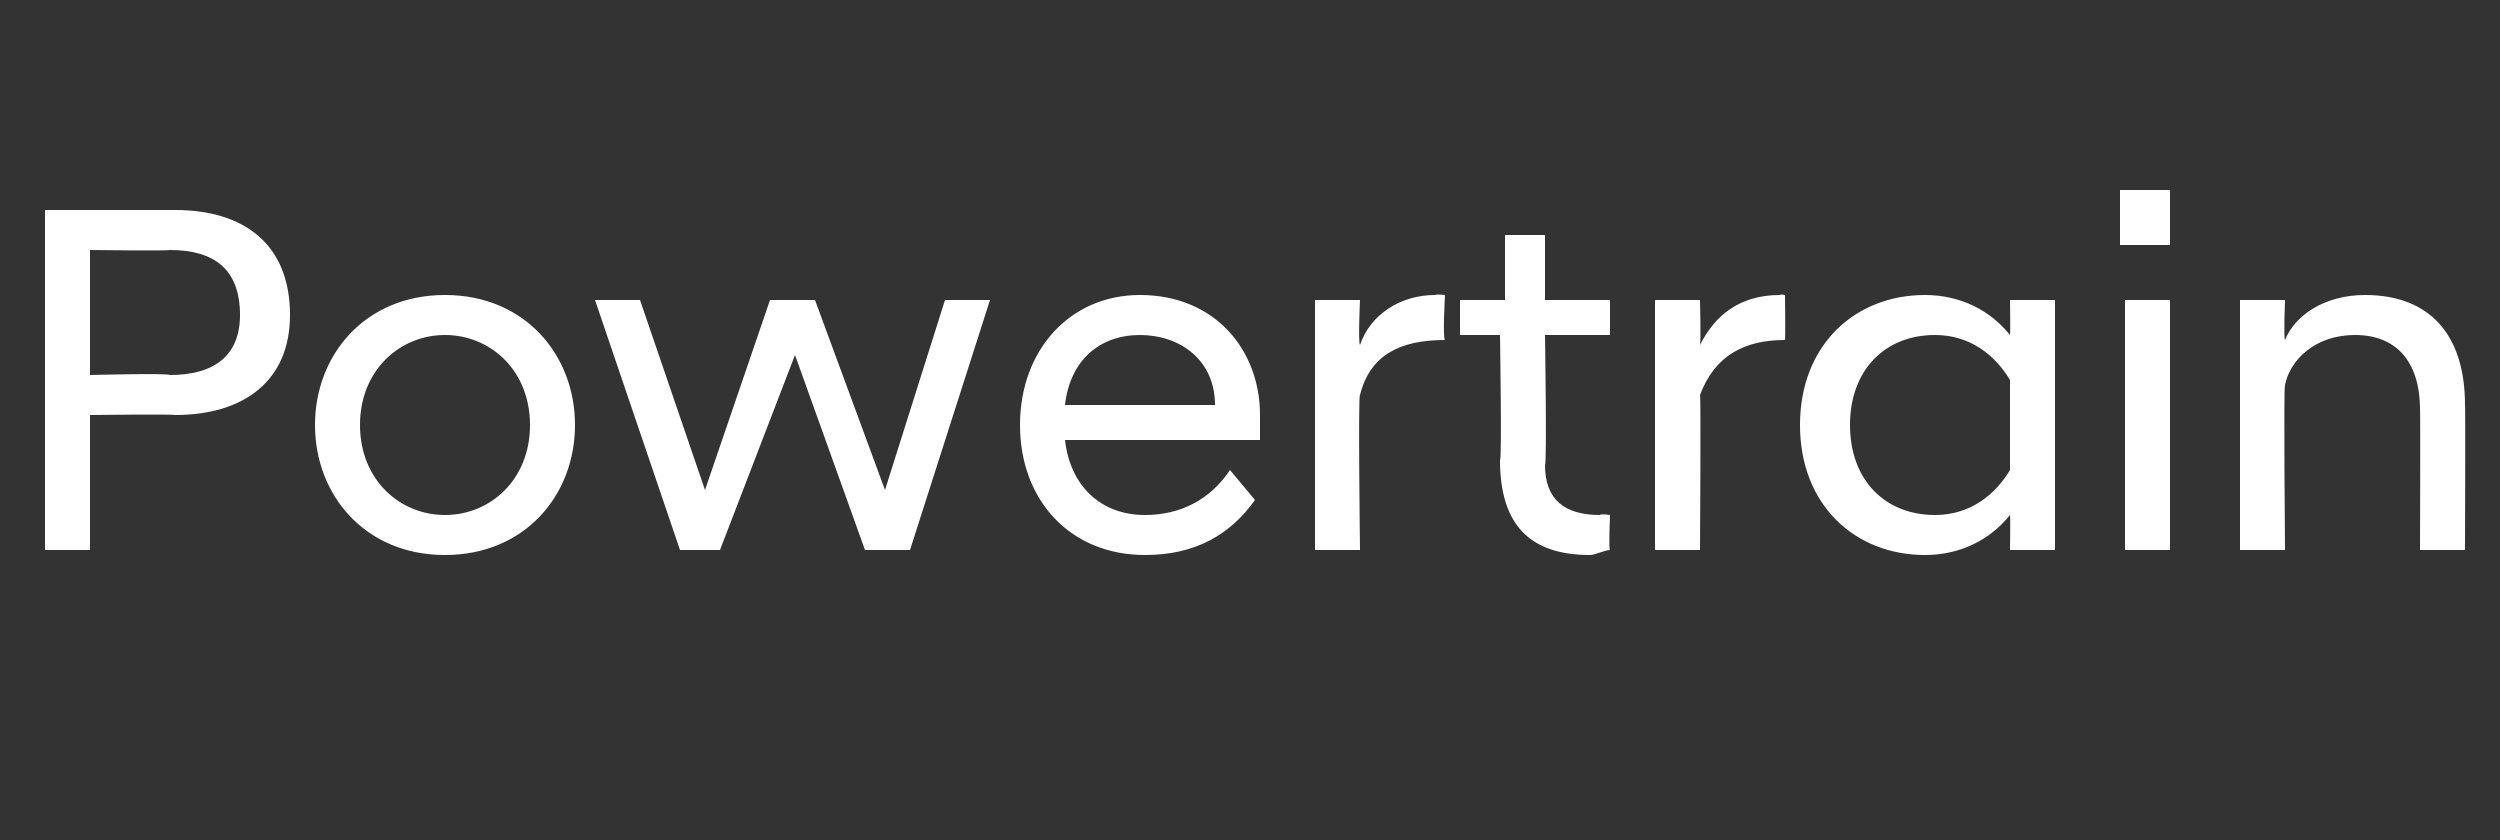 <?xml version="1.0" standalone="no"?>
<!DOCTYPE svg PUBLIC "-//W3C//DTD SVG 1.1//EN" "http://www.w3.org/Graphics/SVG/1.1/DTD/svg11.dtd">
<svg xmlns="http://www.w3.org/2000/svg" version="1.1" width="50px" height="16.8px" viewBox="0 -3 50 16.8" style="top:-3px">
  <rect x="0" y="-3" width="50" height="16.8" fill="#333333" stroke="none"/>
  <desc>Powertrain</desc>
  <defs/>
  <g id="Polygon281672">
    <path d="M 0.9 1.2 C 0.9 1.2 3.46 1.2 3.5 1.2 C 4.9 1.2 5.8 1.9 5.8 3.3 C 5.8 4.6 4.9 5.3 3.5 5.3 C 3.46 5.28 1.8 5.3 1.8 5.3 L 1.8 8 L 0.9 8 L 0.9 1.2 Z M 3.4 4.5 C 4.3 4.5 4.8 4.1 4.8 3.3 C 4.8 2.4 4.3 2 3.4 2 C 3.35 2.02 1.8 2 1.8 2 L 1.8 4.5 C 1.8 4.5 3.35 4.46 3.4 4.5 Z M 6.3 5.5 C 6.3 4.1 7.3 2.9 8.9 2.9 C 10.5 2.9 11.5 4.1 11.5 5.5 C 11.5 6.9 10.5 8.1 8.9 8.1 C 7.3 8.1 6.3 6.9 6.3 5.5 Z M 10.6 5.5 C 10.6 4.4 9.8 3.7 8.9 3.7 C 8 3.7 7.2 4.4 7.2 5.5 C 7.2 6.6 8 7.3 8.9 7.3 C 9.8 7.3 10.6 6.6 10.6 5.5 Z M 11.9 3 L 12.8 3 L 14.1 6.8 L 15.4 3 L 16.3 3 L 17.7 6.8 L 18.9 3 L 19.8 3 L 18.2 8 L 17.3 8 L 15.9 4.1 L 14.4 8 L 13.6 8 L 11.9 3 Z M 20.4 5.5 C 20.4 4 21.4 2.9 22.8 2.9 C 24.3 2.9 25.2 4 25.2 5.3 C 25.2 5.5 25.2 5.7 25.2 5.8 C 25.2 5.8 21.3 5.8 21.3 5.8 C 21.4 6.7 22 7.3 22.9 7.3 C 23.6 7.3 24.2 7 24.6 6.4 C 24.6 6.4 25.1 7 25.1 7 C 24.6 7.7 23.9 8.1 22.9 8.1 C 21.4 8.1 20.4 7 20.4 5.5 Z M 21.3 5.1 C 21.3 5.1 24.3 5.1 24.3 5.1 C 24.3 4.2 23.6 3.7 22.8 3.7 C 22 3.7 21.4 4.2 21.3 5.1 Z M 26.3 3 L 27.2 3 C 27.2 3 27.16 3.85 27.2 3.9 C 27.4 3.3 28 2.9 28.7 2.9 C 28.74 2.88 28.9 2.9 28.9 2.9 C 28.9 2.9 28.85 3.75 28.9 3.8 C 28 3.8 27.4 4.1 27.2 4.9 C 27.16 4.88 27.2 8 27.2 8 L 26.3 8 L 26.3 3 Z M 30 6.2 C 30.04 6.24 30 3.7 30 3.7 L 29.2 3.7 L 29.2 3 L 30.1 3 L 30.1 1.7 L 30.9 1.7 L 30.9 3 L 32.2 3 L 32.2 3.7 L 30.9 3.7 C 30.9 3.7 30.94 6.27 30.9 6.3 C 30.9 7 31.3 7.3 32 7.3 C 32.01 7.27 32.2 7.3 32.2 7.3 C 32.2 7.3 32.17 8.01 32.2 8 C 32.1 8 31.9 8.1 31.8 8.1 C 30.6 8.1 30 7.5 30 6.2 Z M 33.1 3 L 34 3 C 34 3 34.02 3.85 34 3.9 C 34.3 3.3 34.8 2.9 35.6 2.9 C 35.6 2.88 35.7 2.9 35.7 2.9 C 35.7 2.9 35.71 3.75 35.7 3.8 C 34.9 3.8 34.3 4.1 34 4.9 C 34.02 4.88 34 8 34 8 L 33.1 8 L 33.1 3 Z M 40.2 7.3 C 39.8 7.8 39.2 8.1 38.5 8.1 C 37.1 8.1 36 7.1 36 5.5 C 36 3.9 37.1 2.9 38.5 2.9 C 39.2 2.9 39.8 3.2 40.2 3.7 C 40.21 3.7 40.2 3 40.2 3 L 41.1 3 L 41.1 8 L 40.2 8 C 40.2 8 40.21 7.29 40.2 7.3 Z M 40.2 6.4 C 40.2 6.4 40.2 4.6 40.2 4.6 C 39.9 4.1 39.4 3.7 38.7 3.7 C 37.7 3.7 37 4.4 37 5.5 C 37 6.6 37.7 7.3 38.7 7.3 C 39.4 7.3 39.9 6.9 40.2 6.4 Z M 42.5 3 L 43.4 3 L 43.4 8 L 42.5 8 L 42.5 3 Z M 42.4 0.8 L 43.4 0.8 L 43.4 1.9 L 42.4 1.9 L 42.4 0.8 Z M 44.8 3 L 45.7 3 C 45.7 3 45.67 3.75 45.7 3.8 C 45.9 3.3 46.5 2.9 47.3 2.9 C 48.6 2.9 49.3 3.7 49.3 5.1 C 49.31 5.08 49.3 8 49.3 8 L 48.4 8 C 48.4 8 48.41 5.17 48.4 5.2 C 48.4 4.2 47.9 3.7 47.1 3.7 C 46.3 3.7 45.8 4.2 45.7 4.7 C 45.67 4.73 45.7 8 45.7 8 L 44.8 8 L 44.8 3 Z " stroke="none" fill="#fff"/>
  </g>
</svg>